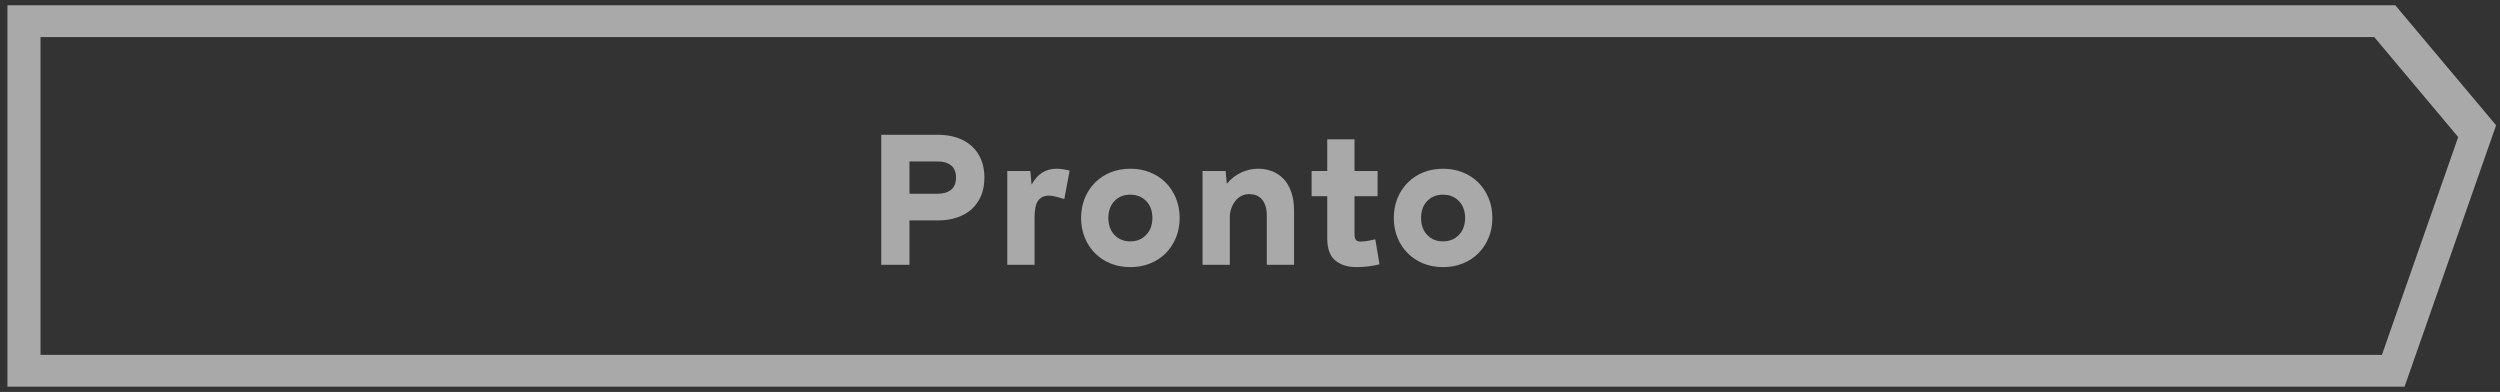 <?xml version="1.0" encoding="UTF-8"?>
<svg width="236px" height="37px" viewBox="0 0 236 37" version="1.1" xmlns="http://www.w3.org/2000/svg" xmlns:xlink="http://www.w3.org/1999/xlink">
    <rect x="0" y="0" width="236" height="37" fill="#333333" stroke="none"/>
    <title>date-soon-button</title>
    <g id="website" stroke="none" stroke-width="1" fill="none" fill-rule="evenodd" opacity="0.582">
        <path d="M226.12,0.5 L235.632,11.826 L226.991,36.5 L0.702,36.5 L0.702,0.5 L226.12,0.5 Z M224.128,3.5 L3.824,3.5 L3.824,33.5 L224.854,33.5 L232.055,12.938 L224.128,3.5 Z M106.698,15.928 C107.37,15.928 107.991,16.042 108.561,16.27 C109.131,16.498 109.623,16.819 110.037,17.233 C110.451,17.647 110.775,18.139 111.009,18.709 C111.243,19.279 111.36,19.9 111.36,20.572 C111.36,21.244 111.243,21.865 111.009,22.435 C110.775,23.005 110.451,23.497 110.037,23.911 C109.623,24.325 109.131,24.646 108.561,24.874 C107.991,25.102 107.37,25.216 106.698,25.216 C106.026,25.216 105.408,25.102 104.844,24.874 C104.28,24.646 103.791,24.325 103.377,23.911 C102.963,23.497 102.639,23.005 102.405,22.435 C102.171,21.865 102.054,21.244 102.054,20.572 C102.054,19.9 102.171,19.279 102.405,18.709 C102.639,18.139 102.963,17.647 103.377,17.233 C103.791,16.819 104.28,16.498 104.844,16.27 C105.408,16.042 106.026,15.928 106.698,15.928 Z M127.866,13.156 L127.866,16.144 L130.044,16.144 L130.044,18.52 L127.866,18.52 L127.866,22.084 C127.866,22.36 127.911,22.549 128.001,22.651 C128.091,22.753 128.22,22.804 128.388,22.804 C128.556,22.804 128.754,22.789 128.982,22.759 C129.21,22.729 129.492,22.672 129.828,22.588 L130.224,24.946 C129.912,25.03 129.567,25.096 129.189,25.144 C128.811,25.192 128.43,25.216 128.046,25.216 C127.218,25.216 126.552,25.006 126.048,24.586 C125.544,24.166 125.292,23.47 125.292,22.498 L125.292,18.52 L123.816,18.52 L123.816,16.144 L125.292,16.144 L125.292,13.156 L127.866,13.156 Z M136.218,15.928 C136.89,15.928 137.511,16.042 138.081,16.27 C138.651,16.498 139.143,16.819 139.557,17.233 C139.971,17.647 140.295,18.139 140.529,18.709 C140.763,19.279 140.88,19.9 140.88,20.572 C140.88,21.244 140.763,21.865 140.529,22.435 C140.295,23.005 139.971,23.497 139.557,23.911 C139.143,24.325 138.651,24.646 138.081,24.874 C137.511,25.102 136.89,25.216 136.218,25.216 C135.546,25.216 134.928,25.102 134.364,24.874 C133.8,24.646 133.311,24.325 132.897,23.911 C132.483,23.497 132.159,23.005 131.925,22.435 C131.691,21.865 131.574,21.244 131.574,20.572 C131.574,19.9 131.691,19.279 131.925,18.709 C132.159,18.139 132.483,17.647 132.897,17.233 C133.311,16.819 133.8,16.498 134.364,16.27 C134.928,16.042 135.546,15.928 136.218,15.928 Z M88.572,12.724 C89.196,12.724 89.775,12.811 90.309,12.985 C90.843,13.159 91.305,13.417 91.695,13.759 C92.085,14.101 92.388,14.524 92.604,15.028 C92.82,15.532 92.928,16.108 92.928,16.756 C92.928,17.416 92.82,17.998 92.604,18.502 C92.388,19.006 92.085,19.429 91.695,19.771 C91.305,20.113 90.843,20.371 90.309,20.545 C89.775,20.719 89.196,20.806 88.572,20.806 L85.854,20.806 L85.854,25 L83.19,25 L83.19,12.724 Z M99.75,15.928 C99.954,15.928 100.167,15.946 100.389,15.982 C100.611,16.018 100.806,16.06 100.974,16.108 L100.47,18.79 C100.266,18.73 100.026,18.661 99.75,18.583 C99.474,18.505 99.222,18.466 98.994,18.466 C98.574,18.466 98.247,18.619 98.013,18.925 C97.779,19.231 97.662,19.762 97.662,20.518 L97.662,25 L95.088,25 L95.088,16.144 L97.266,16.144 L97.374,17.386 L97.41,17.386 C97.662,16.918 97.983,16.558 98.373,16.306 C98.763,16.054 99.222,15.928 99.75,15.928 Z M118.812,15.928 C119.268,15.928 119.7,16.009 120.108,16.171 C120.516,16.333 120.873,16.576 121.179,16.9 C121.485,17.224 121.725,17.638 121.899,18.142 C122.073,18.646 122.16,19.24 122.16,19.924 L122.16,25 L119.586,25 L119.586,20.374 C119.586,19.99 119.541,19.669 119.451,19.411 C119.361,19.153 119.241,18.943 119.091,18.781 C118.941,18.619 118.767,18.502 118.569,18.43 C118.371,18.358 118.158,18.322 117.93,18.322 C117.642,18.322 117.384,18.385 117.156,18.511 C116.928,18.637 116.736,18.805 116.58,19.015 C116.424,19.225 116.304,19.459 116.22,19.717 C116.136,19.975 116.094,20.236 116.094,20.5 L116.094,25 L113.52,25 L113.52,16.144 L115.698,16.144 L115.806,17.314 L115.842,17.314 C116.226,16.858 116.682,16.51 117.21,16.27 C117.714,16.042 118.224,15.928 118.74,15.928 Z M106.698,18.376 C106.086,18.376 105.588,18.577 105.204,18.979 C104.82,19.381 104.628,19.912 104.628,20.572 C104.628,21.232 104.82,21.766 105.204,22.174 C105.588,22.582 106.086,22.786 106.698,22.786 C107.31,22.786 107.811,22.582 108.201,22.174 C108.591,21.766 108.786,21.232 108.786,20.572 C108.786,19.912 108.591,19.381 108.201,18.979 C107.811,18.577 107.31,18.376 106.698,18.376 Z M136.218,18.376 C135.606,18.376 135.108,18.577 134.724,18.979 C134.34,19.381 134.148,19.912 134.148,20.572 C134.148,21.232 134.34,21.766 134.724,22.174 C135.108,22.582 135.606,22.786 136.218,22.786 C136.83,22.786 137.331,22.582 137.721,22.174 C138.111,21.766 138.306,21.232 138.306,20.572 C138.306,19.912 138.111,19.381 137.721,18.979 C137.331,18.577 136.83,18.376 136.218,18.376 Z M88.554,15.244 L85.854,15.244 L85.854,18.286 L88.554,18.286 C89.058,18.286 89.466,18.163 89.778,17.917 C90.09,17.671 90.246,17.284 90.246,16.756 C90.246,16.24 90.09,15.859 89.778,15.613 C89.466,15.367 89.058,15.244 88.554,15.244 Z" id="date-soon-button" fill="#FFFFFF"></path>
    </g>
</svg>